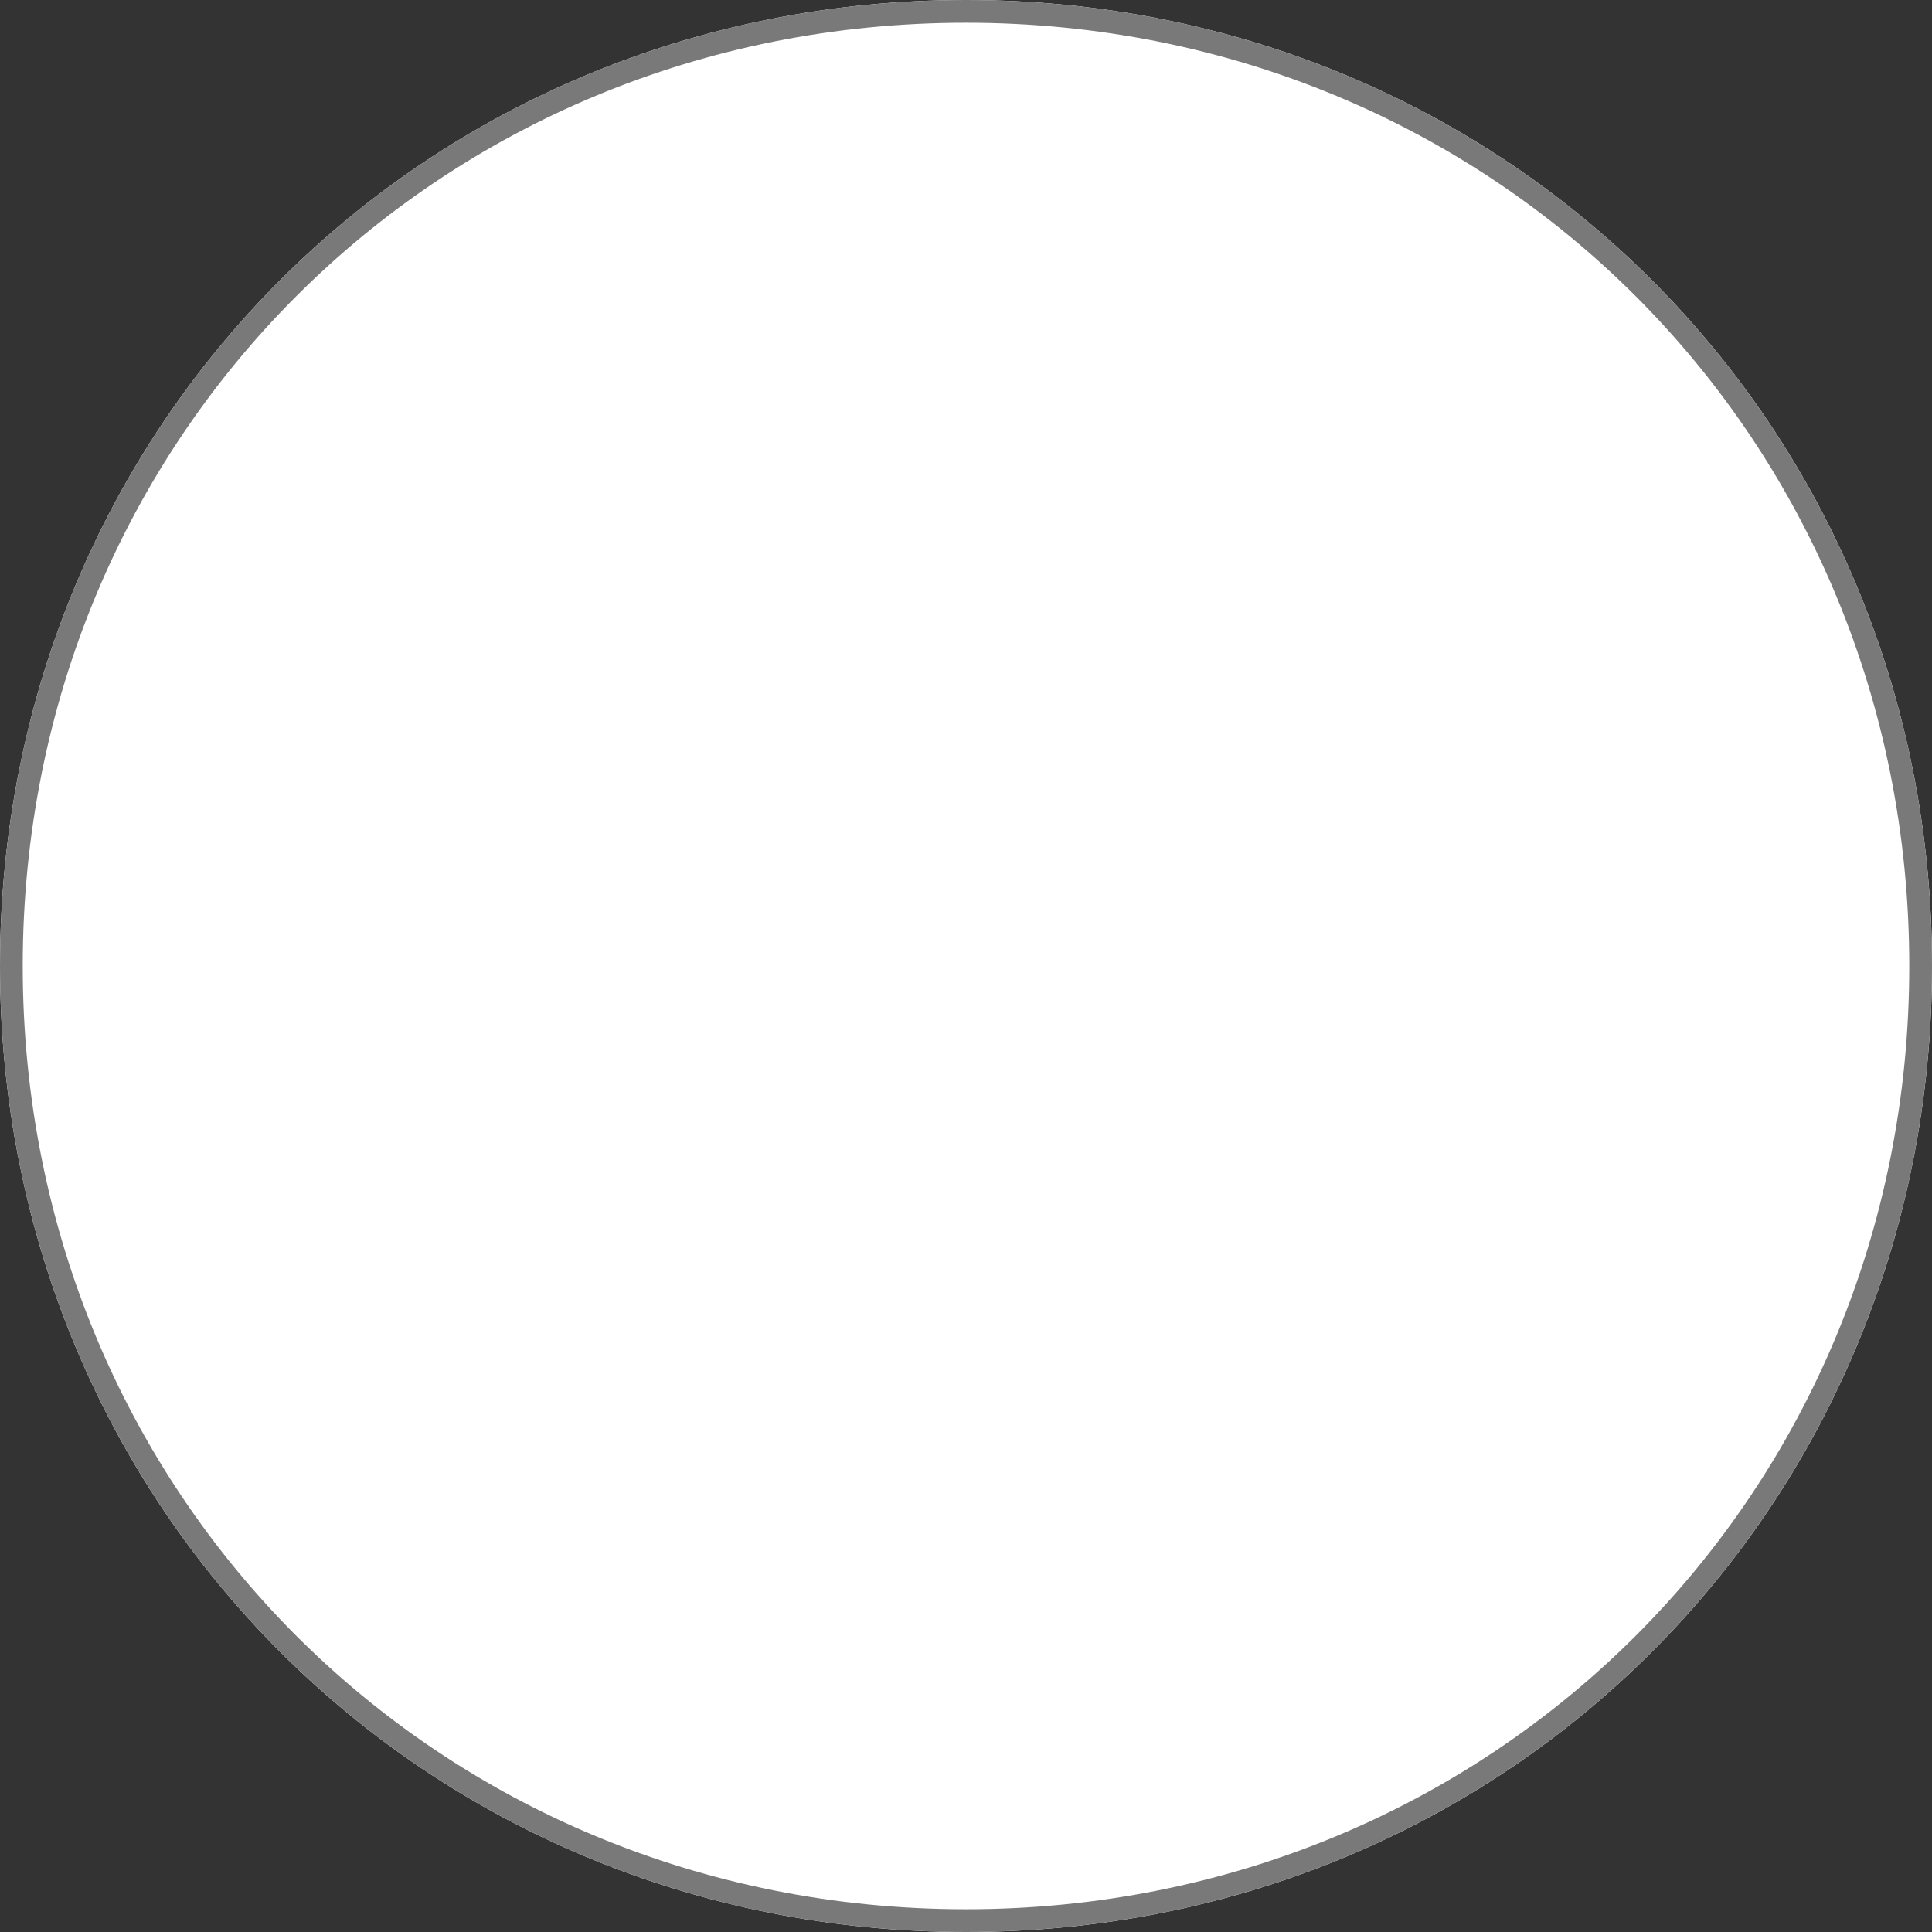 ﻿<?xml version="1.0" encoding="utf-8"?>
<svg version="1.1" xmlns:xlink="http://www.w3.org/1999/xlink" width="85px" height="85px" xmlns="http://www.w3.org/2000/svg">
  <rect width="100%" height="100%" fill="#333333" stroke="none"/>
  <g>
    <path d="M 42.5 0  C 66.3 0  85 18.7  85 42.5  C 85 66.3  66.3 85  42.5 85  C 18.7 85  0 66.3  0 42.5  C 0 18.7  18.7 0  42.5 0  Z " fill-rule="nonzero" fill="#ffffff" stroke="none" />
    <path d="M 42.5 0.5  C 66.02 0.5  84.5 18.98  84.5 42.5  C 84.5 66.02  66.02 84.5  42.5 84.5  C 18.98 84.5  0.5 66.02  0.5 42.5  C 0.5 18.98  18.98 0.5  42.5 0.5  Z " stroke-width="1" stroke="#797979" fill="none" />
  </g>
</svg>